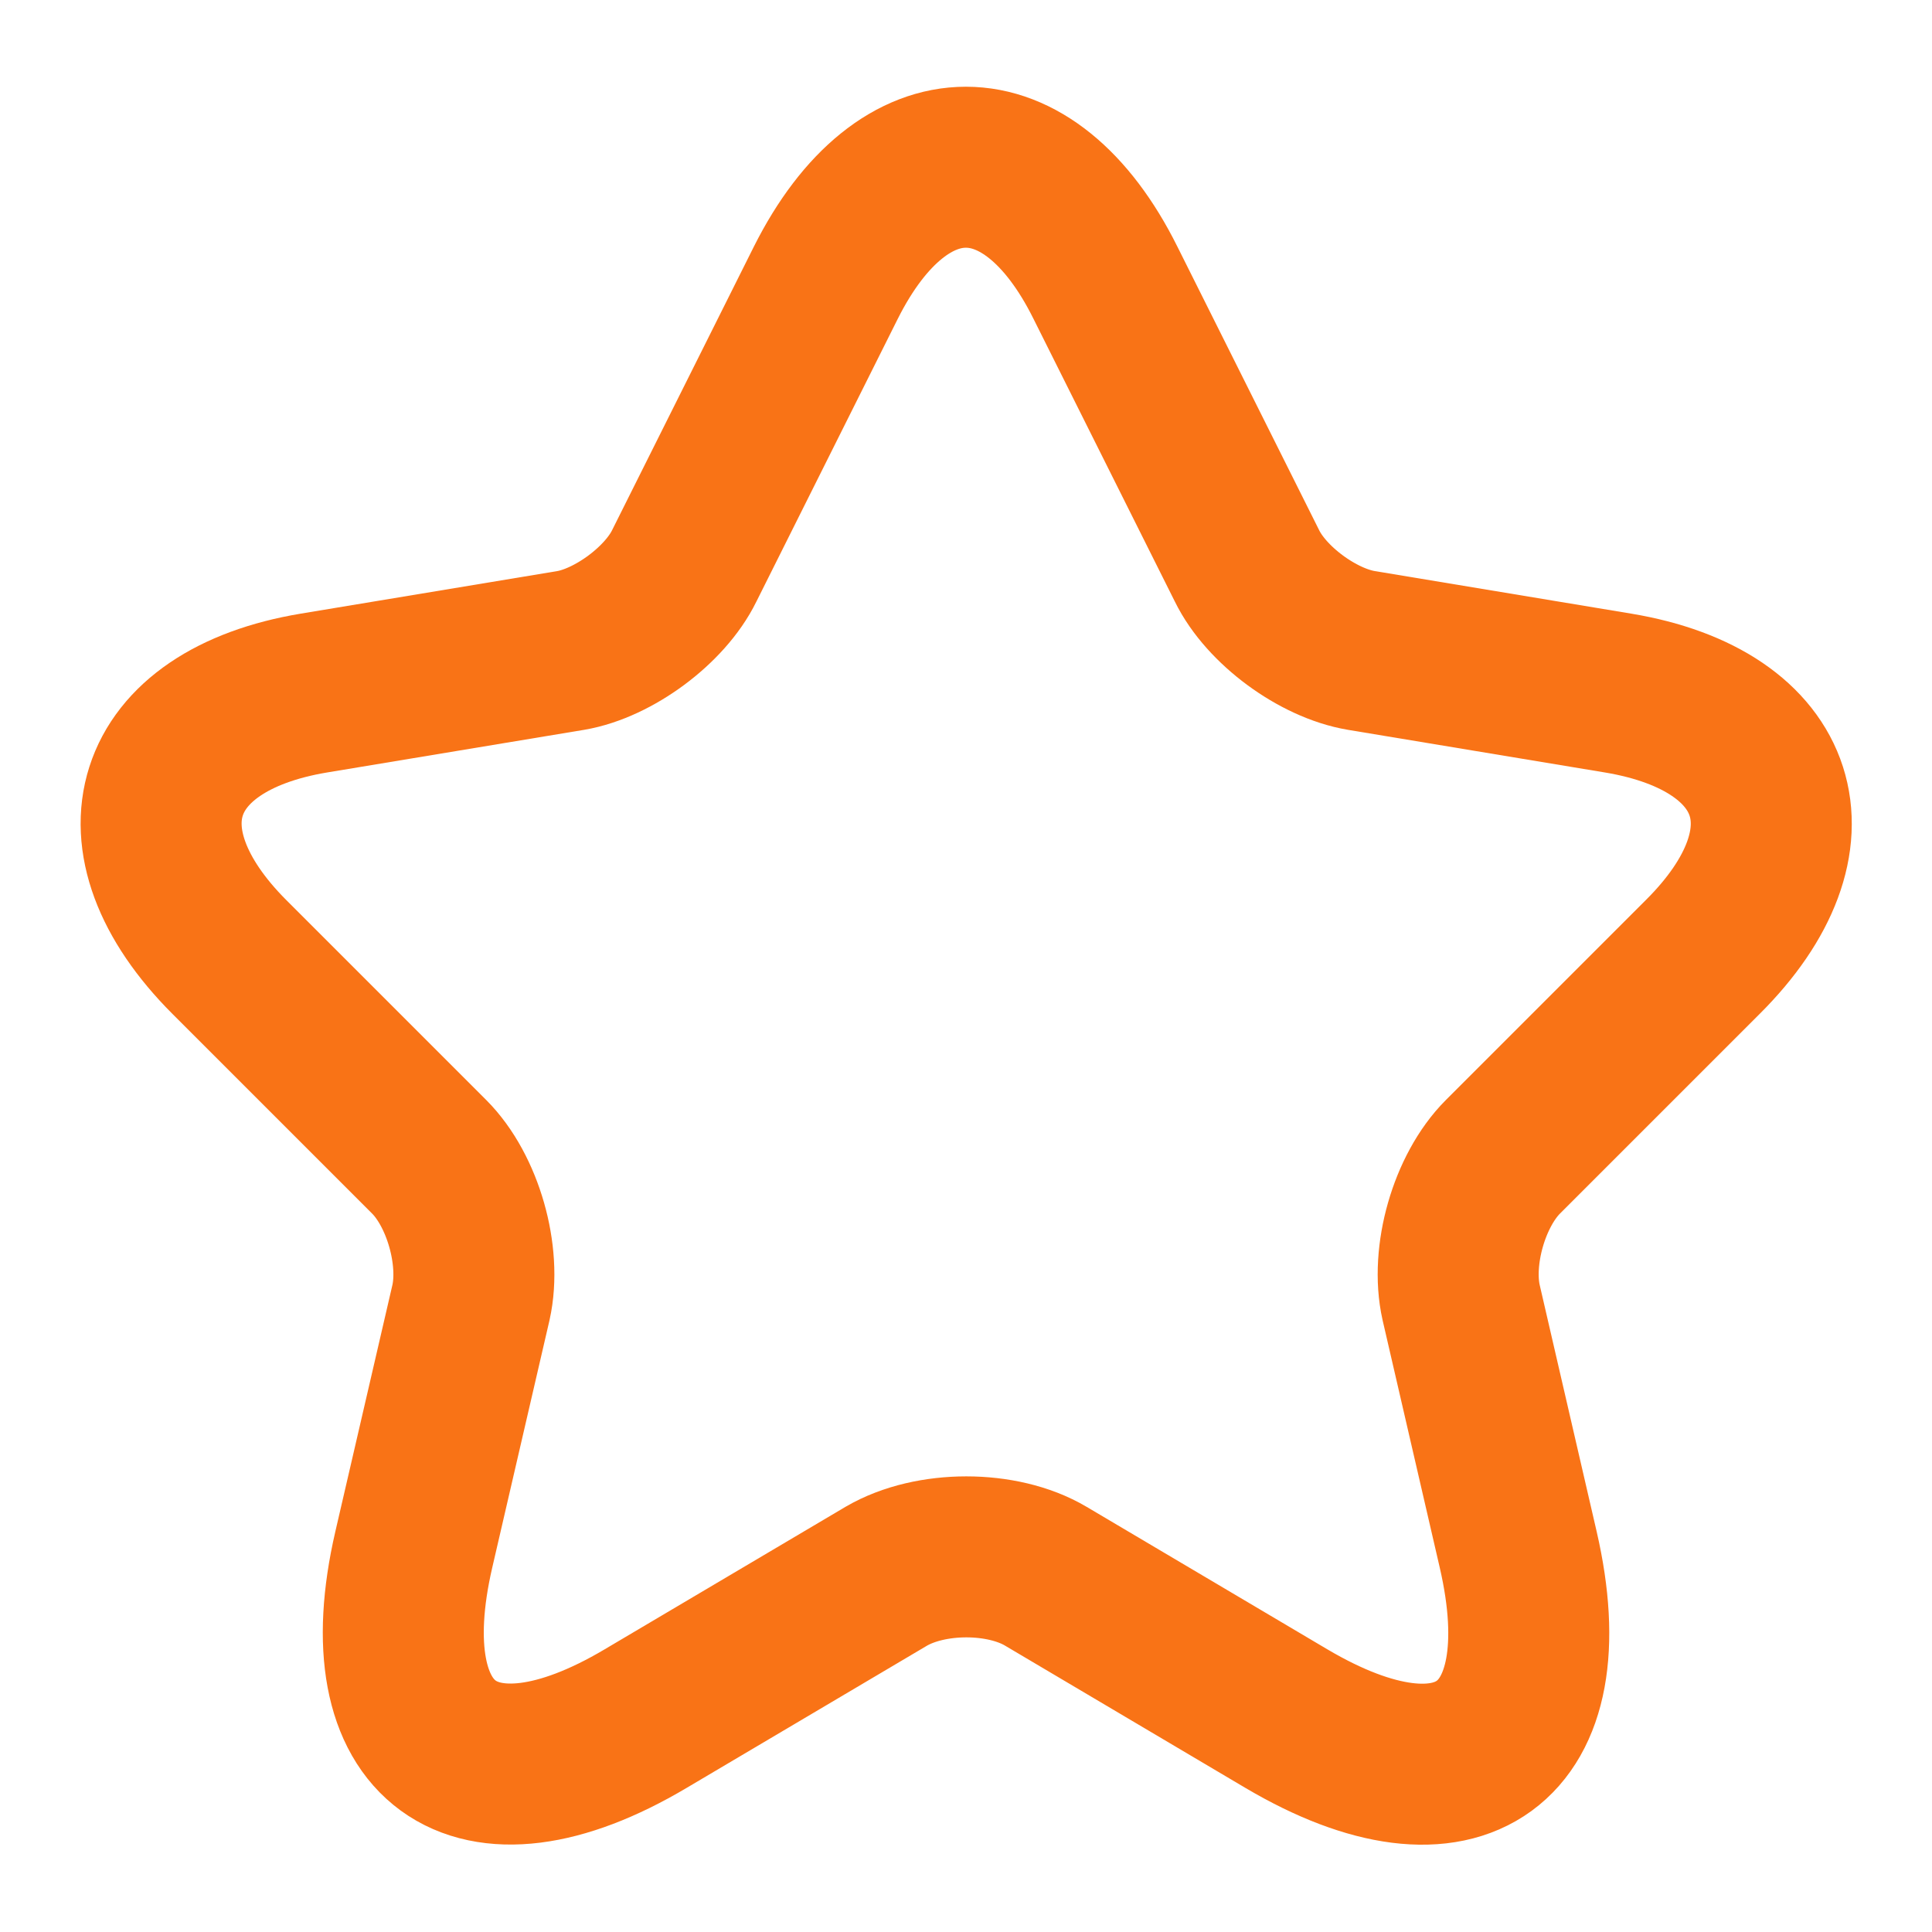<svg width="18" height="18" viewBox="0 0 18 18" fill="none" xmlns="http://www.w3.org/2000/svg">
<path d="M10.298 2.632L11.618 5.272C11.798 5.64 12.278 5.992 12.683 6.06L15.075 6.457C16.605 6.712 16.965 7.822 15.863 8.917L14.003 10.777C13.688 11.092 13.515 11.7 13.613 12.135L14.145 14.438C14.565 16.26 13.598 16.965 11.985 16.012L9.743 14.685C9.338 14.445 8.67 14.445 8.258 14.685L6.015 16.012C4.41 16.965 3.435 16.253 3.855 14.438L4.388 12.135C4.485 11.7 4.313 11.092 3.998 10.777L2.138 8.917C1.043 7.822 1.395 6.712 2.925 6.457L5.318 6.06C5.715 5.992 6.195 5.64 6.375 5.272L7.695 2.632C8.415 1.2 9.585 1.2 10.298 2.632Z" stroke="#F97316" stroke-width="1.5" stroke-linecap="round" stroke-linejoin="round"/>
</svg>
